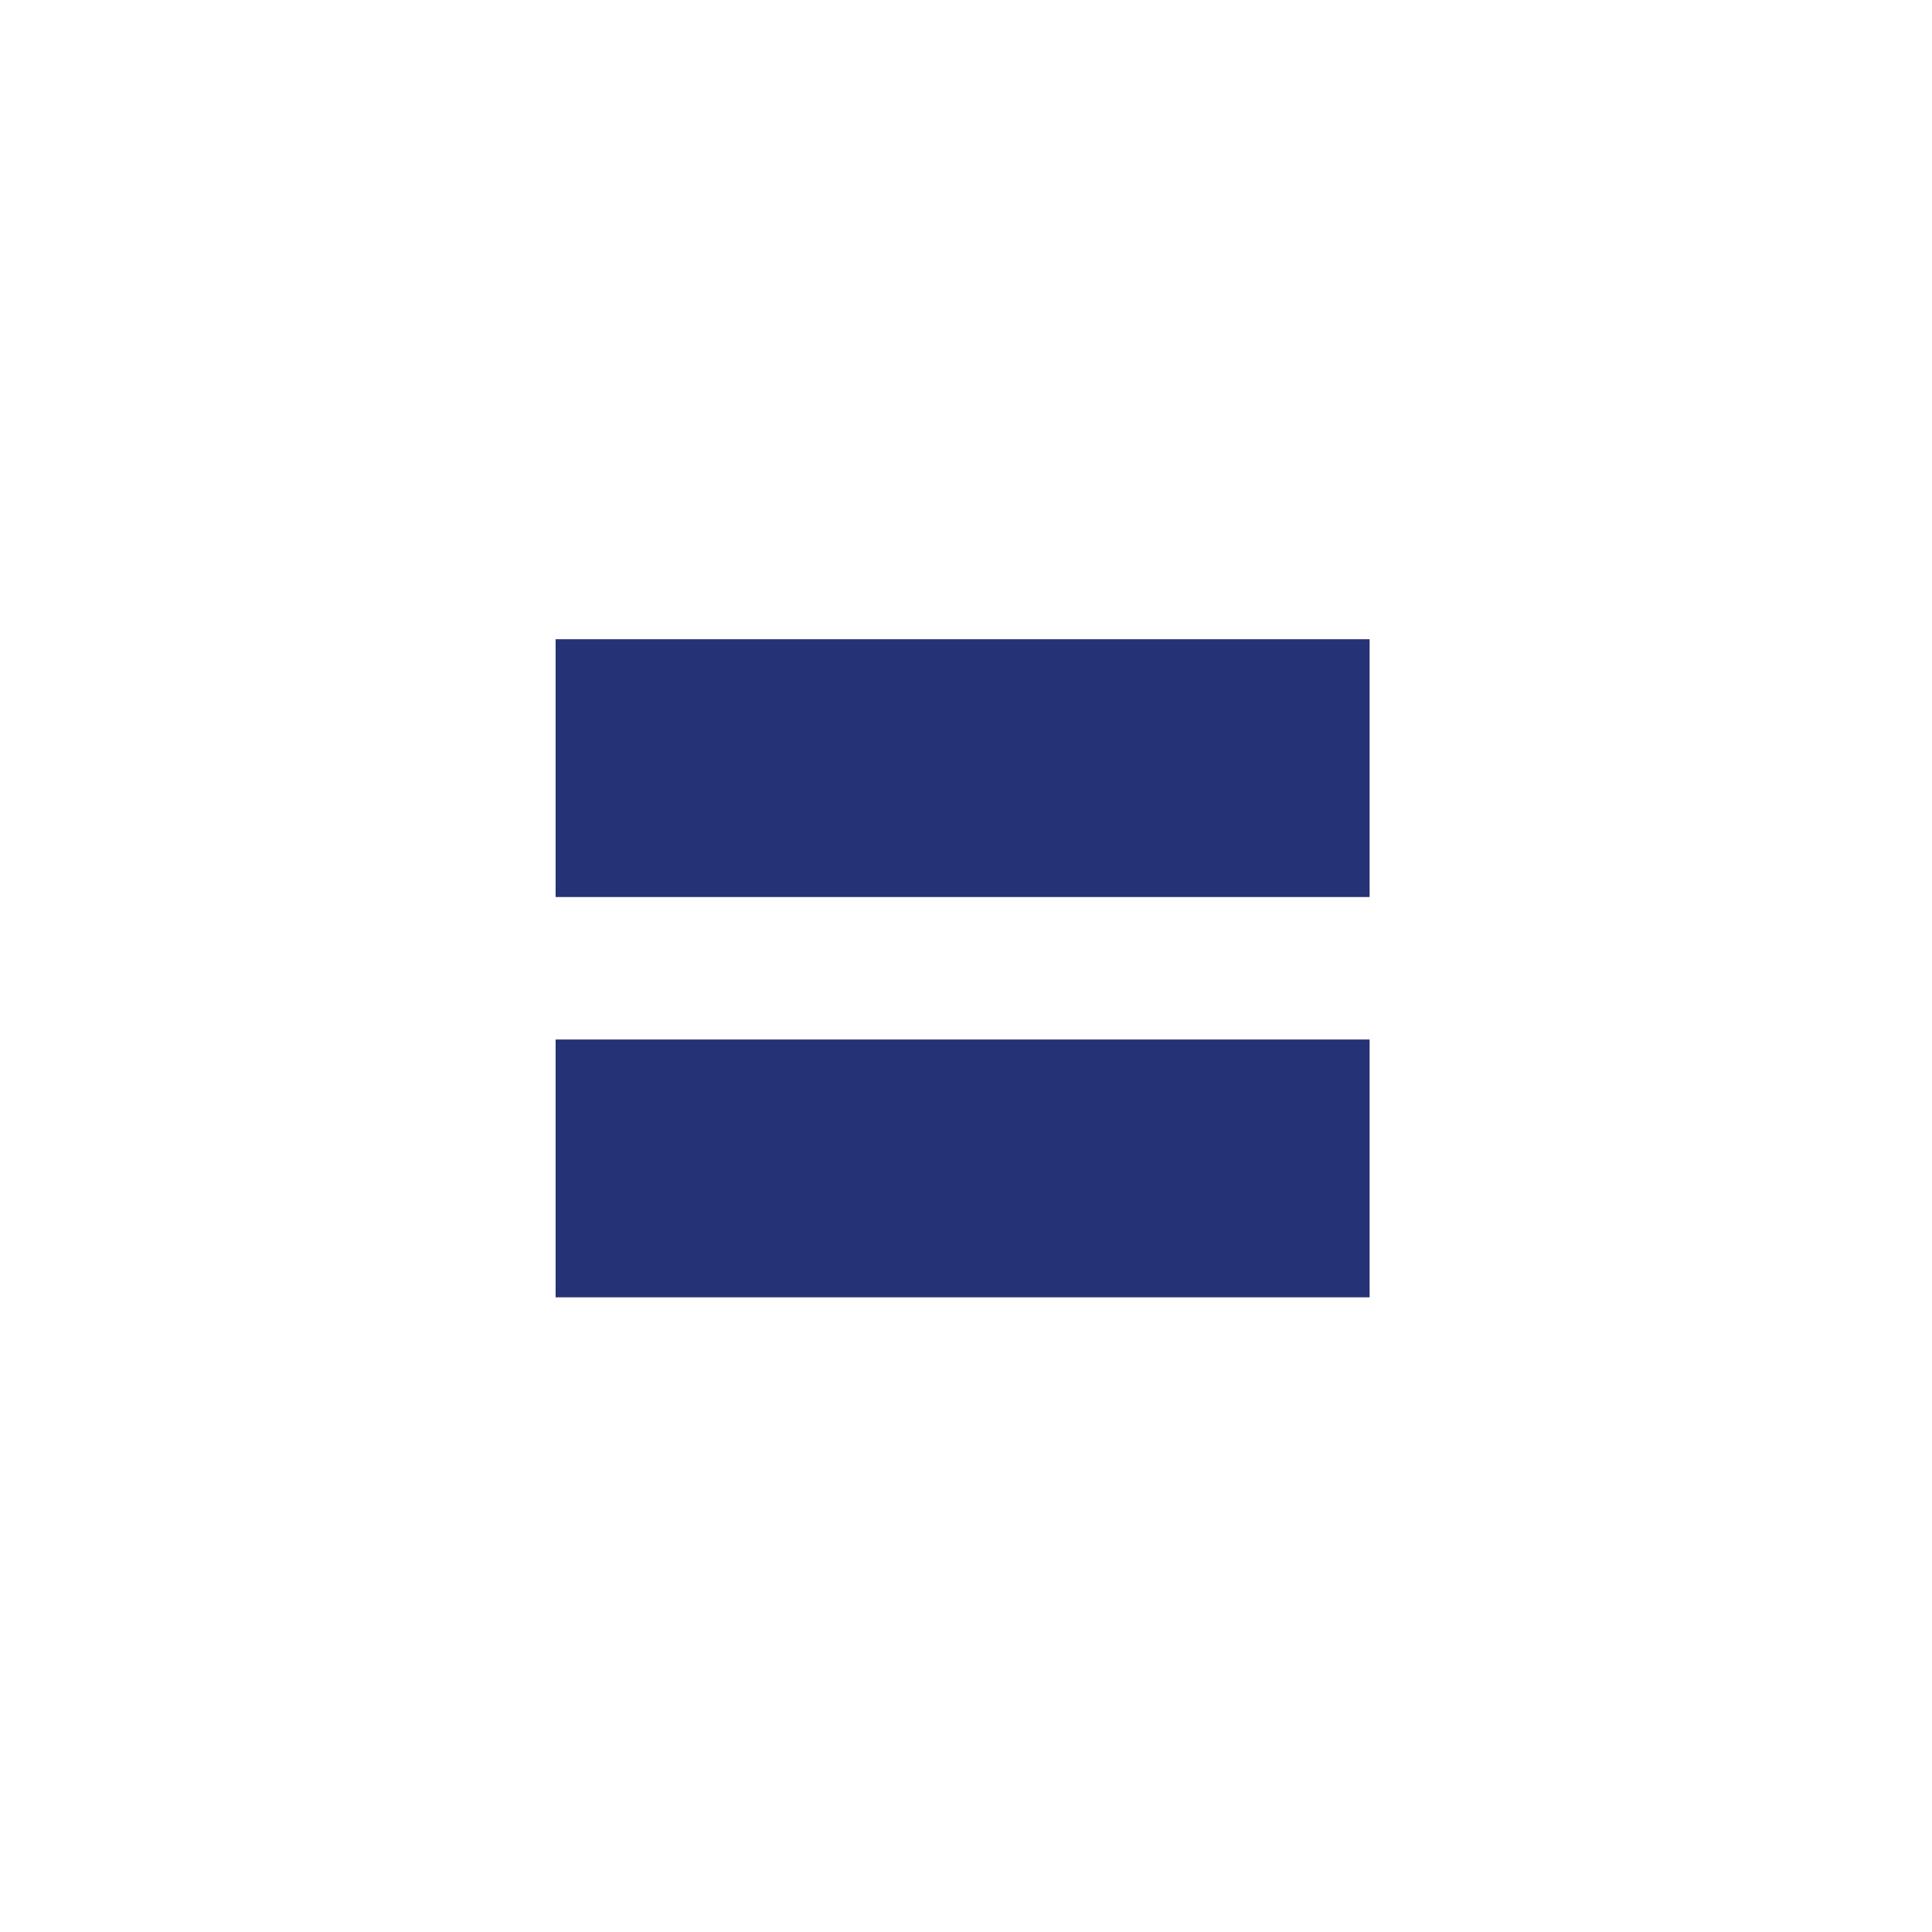 <svg xmlns="http://www.w3.org/2000/svg" viewBox="0 0 128 128"><defs><style>.cls-1{fill:#fff;opacity:0;}.cls-2{fill:#253276;}</style></defs><title>rechtecke</title><g id="pin_kreis" data-name="pin &amp; kreis"><circle class="cls-1" cx="64" cy="64" r="64"/></g><g id="icon"><g id="rechtecke"><rect class="cls-2" x="36.81" y="68.87" width="53.93" height="17.08"/><rect class="cls-2" x="36.81" y="42.35" width="53.93" height="17.08"/></g></g></svg>
